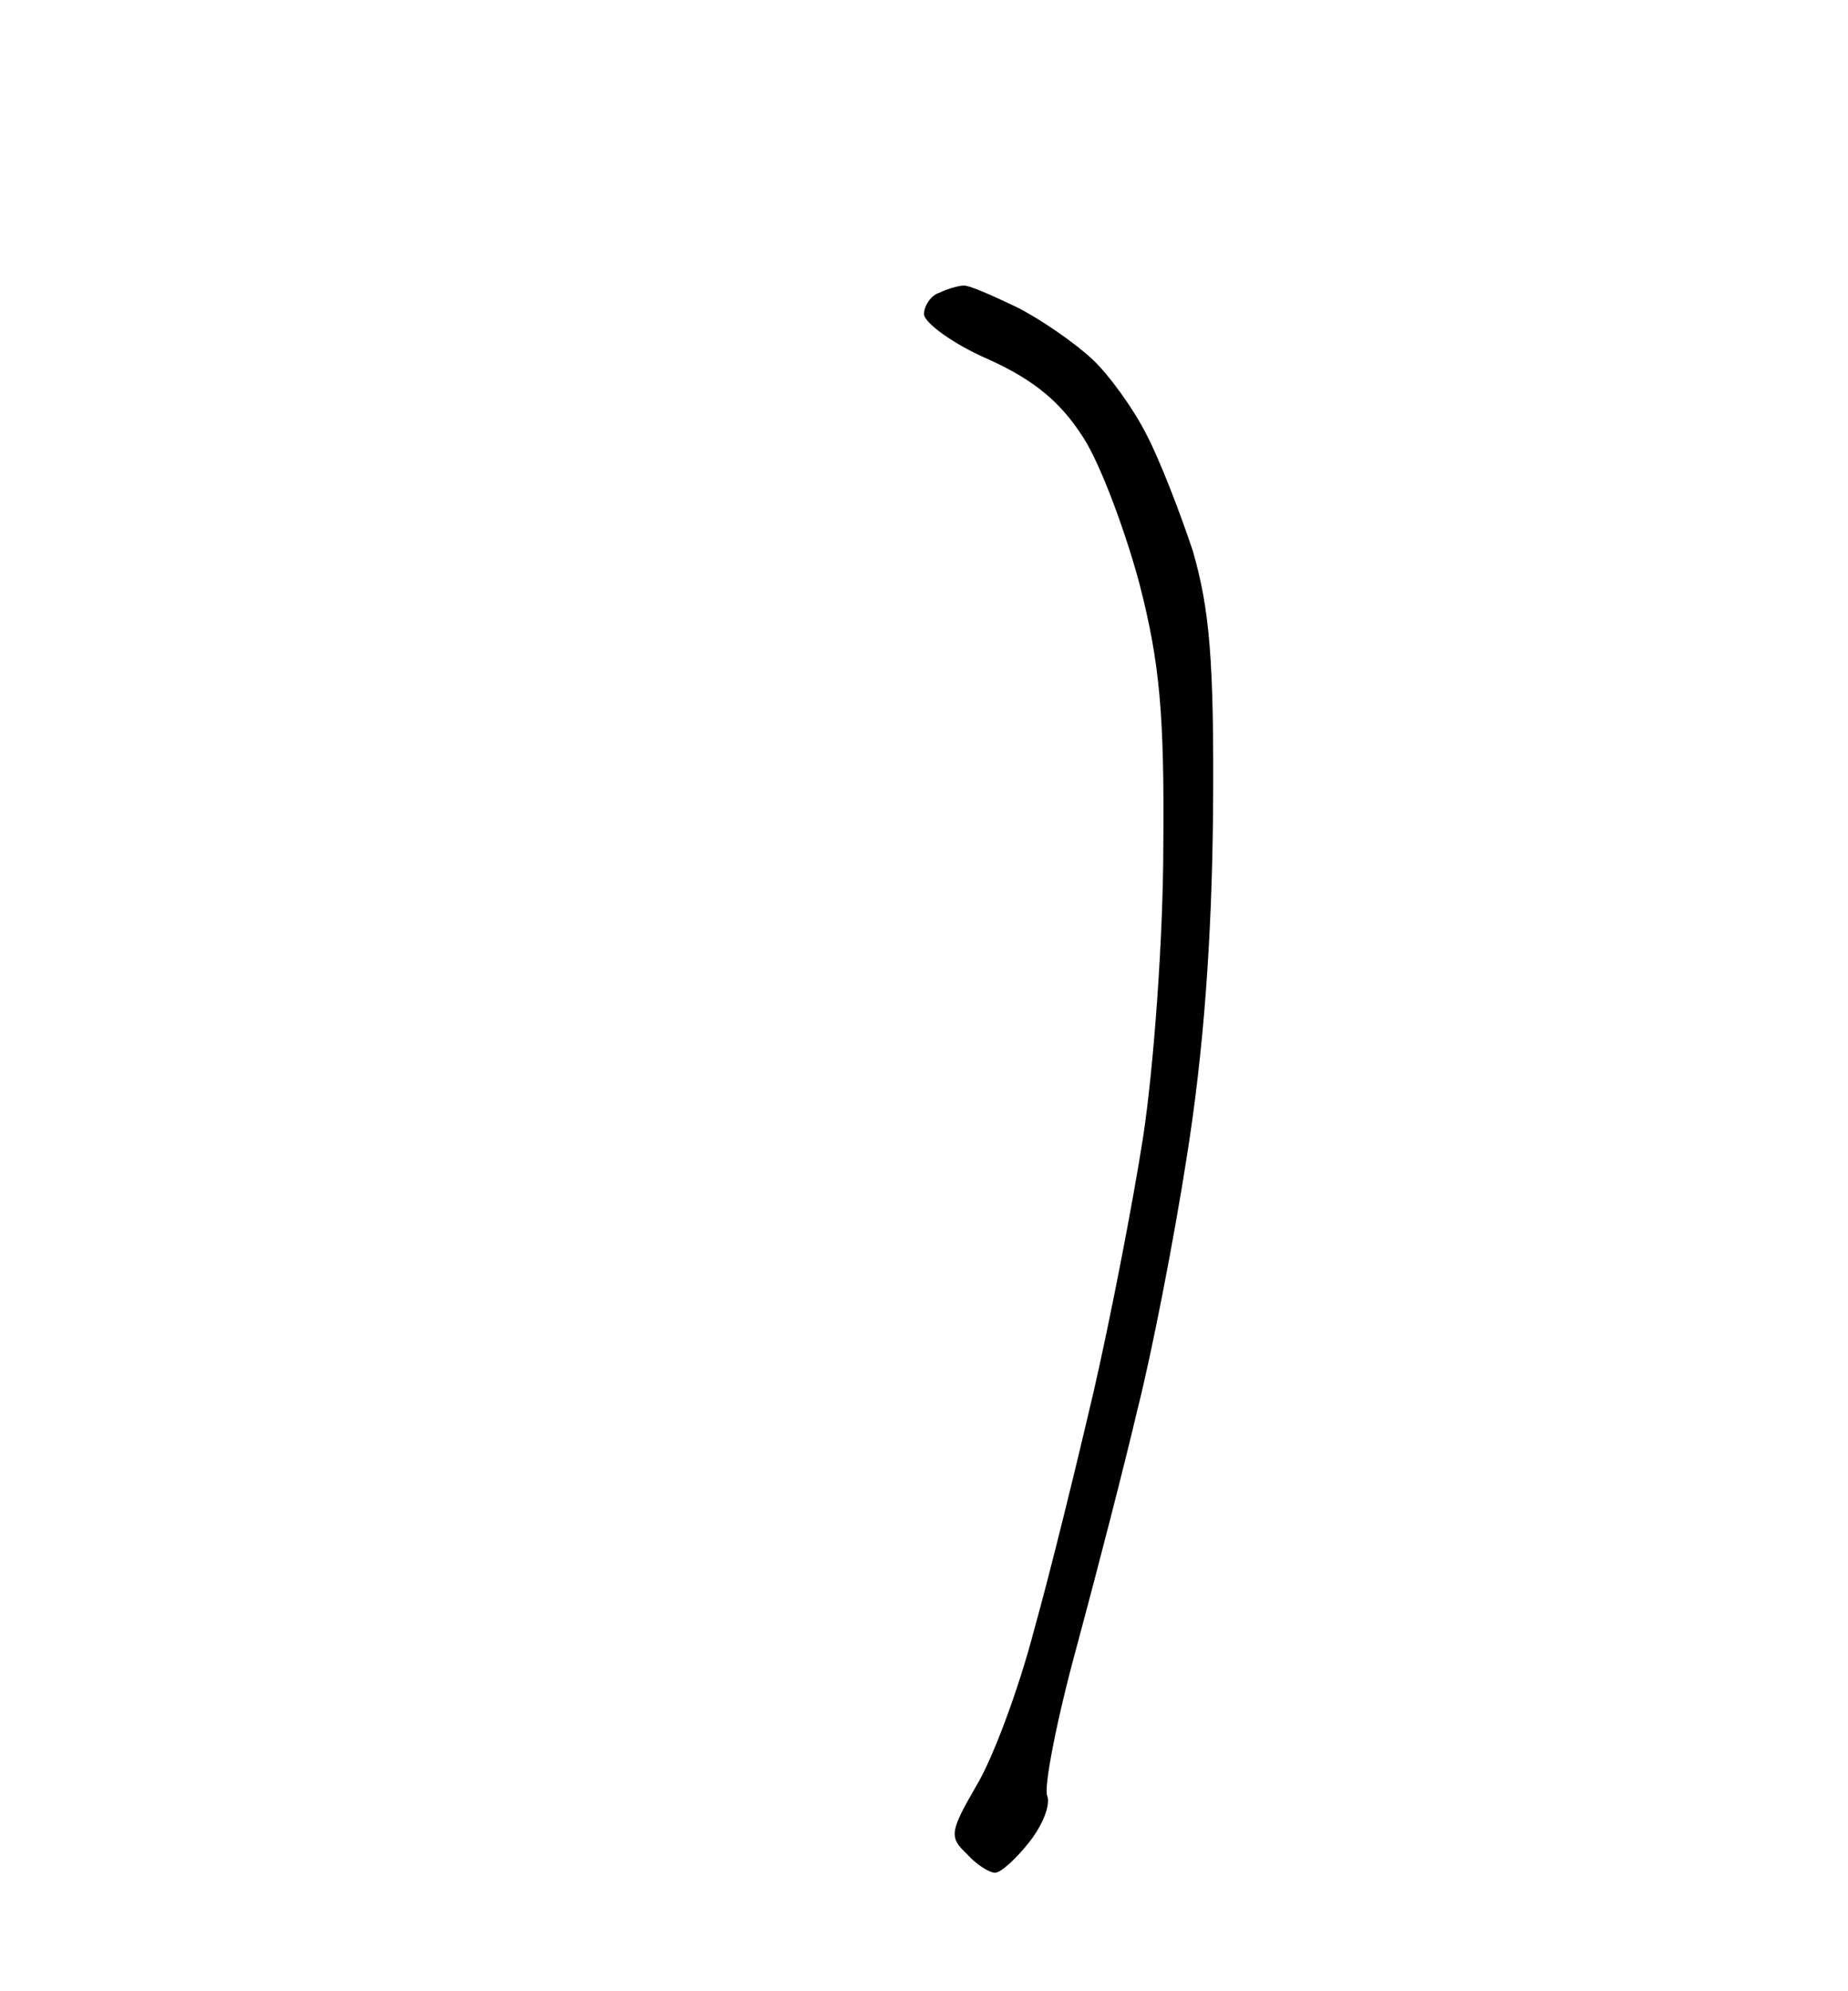 <?xml version="1.0" standalone="no"?>
<!DOCTYPE svg PUBLIC "-//W3C//DTD SVG 20010904//EN"
 "http://www.w3.org/TR/2001/REC-SVG-20010904/DTD/svg10.dtd">
<svg version="1.0" xmlns="http://www.w3.org/2000/svg"
 width="156pt" height="168pt" viewBox="0 0 156 168"
 preserveAspectRatio="xMidYMid meet">
<g transform="translate(0,168) scale(0.1,-0.1)"
fill="#000000" stroke="none">
<path d="M813 1439 c-4 0 -14 -3 -20 -6 -7 -2 -13 -11 -13 -18 0 -7 24 -25 54
-38 40 -18 62 -37 81 -67 14 -22 35 -78 47 -123 17 -66 21 -110 20 -221 0 -76
-8 -186 -17 -245 -9 -58 -28 -155 -42 -216 -14 -60 -36 -150 -50 -200 -13 -50
-35 -109 -49 -132 -22 -38 -23 -43 -8 -57 8 -9 19 -16 24 -16 5 0 18 12 29 26
11 14 18 31 15 39 -3 7 8 64 25 126 17 63 40 152 51 199 12 47 31 144 42 215
14 88 21 182 22 290 1 129 -3 171 -17 220 -11 33 -28 77 -39 98 -11 22 -32 51
-46 64 -15 14 -44 34 -64 44 -21 10 -41 19 -45 18z"/>
</g>
</svg>
